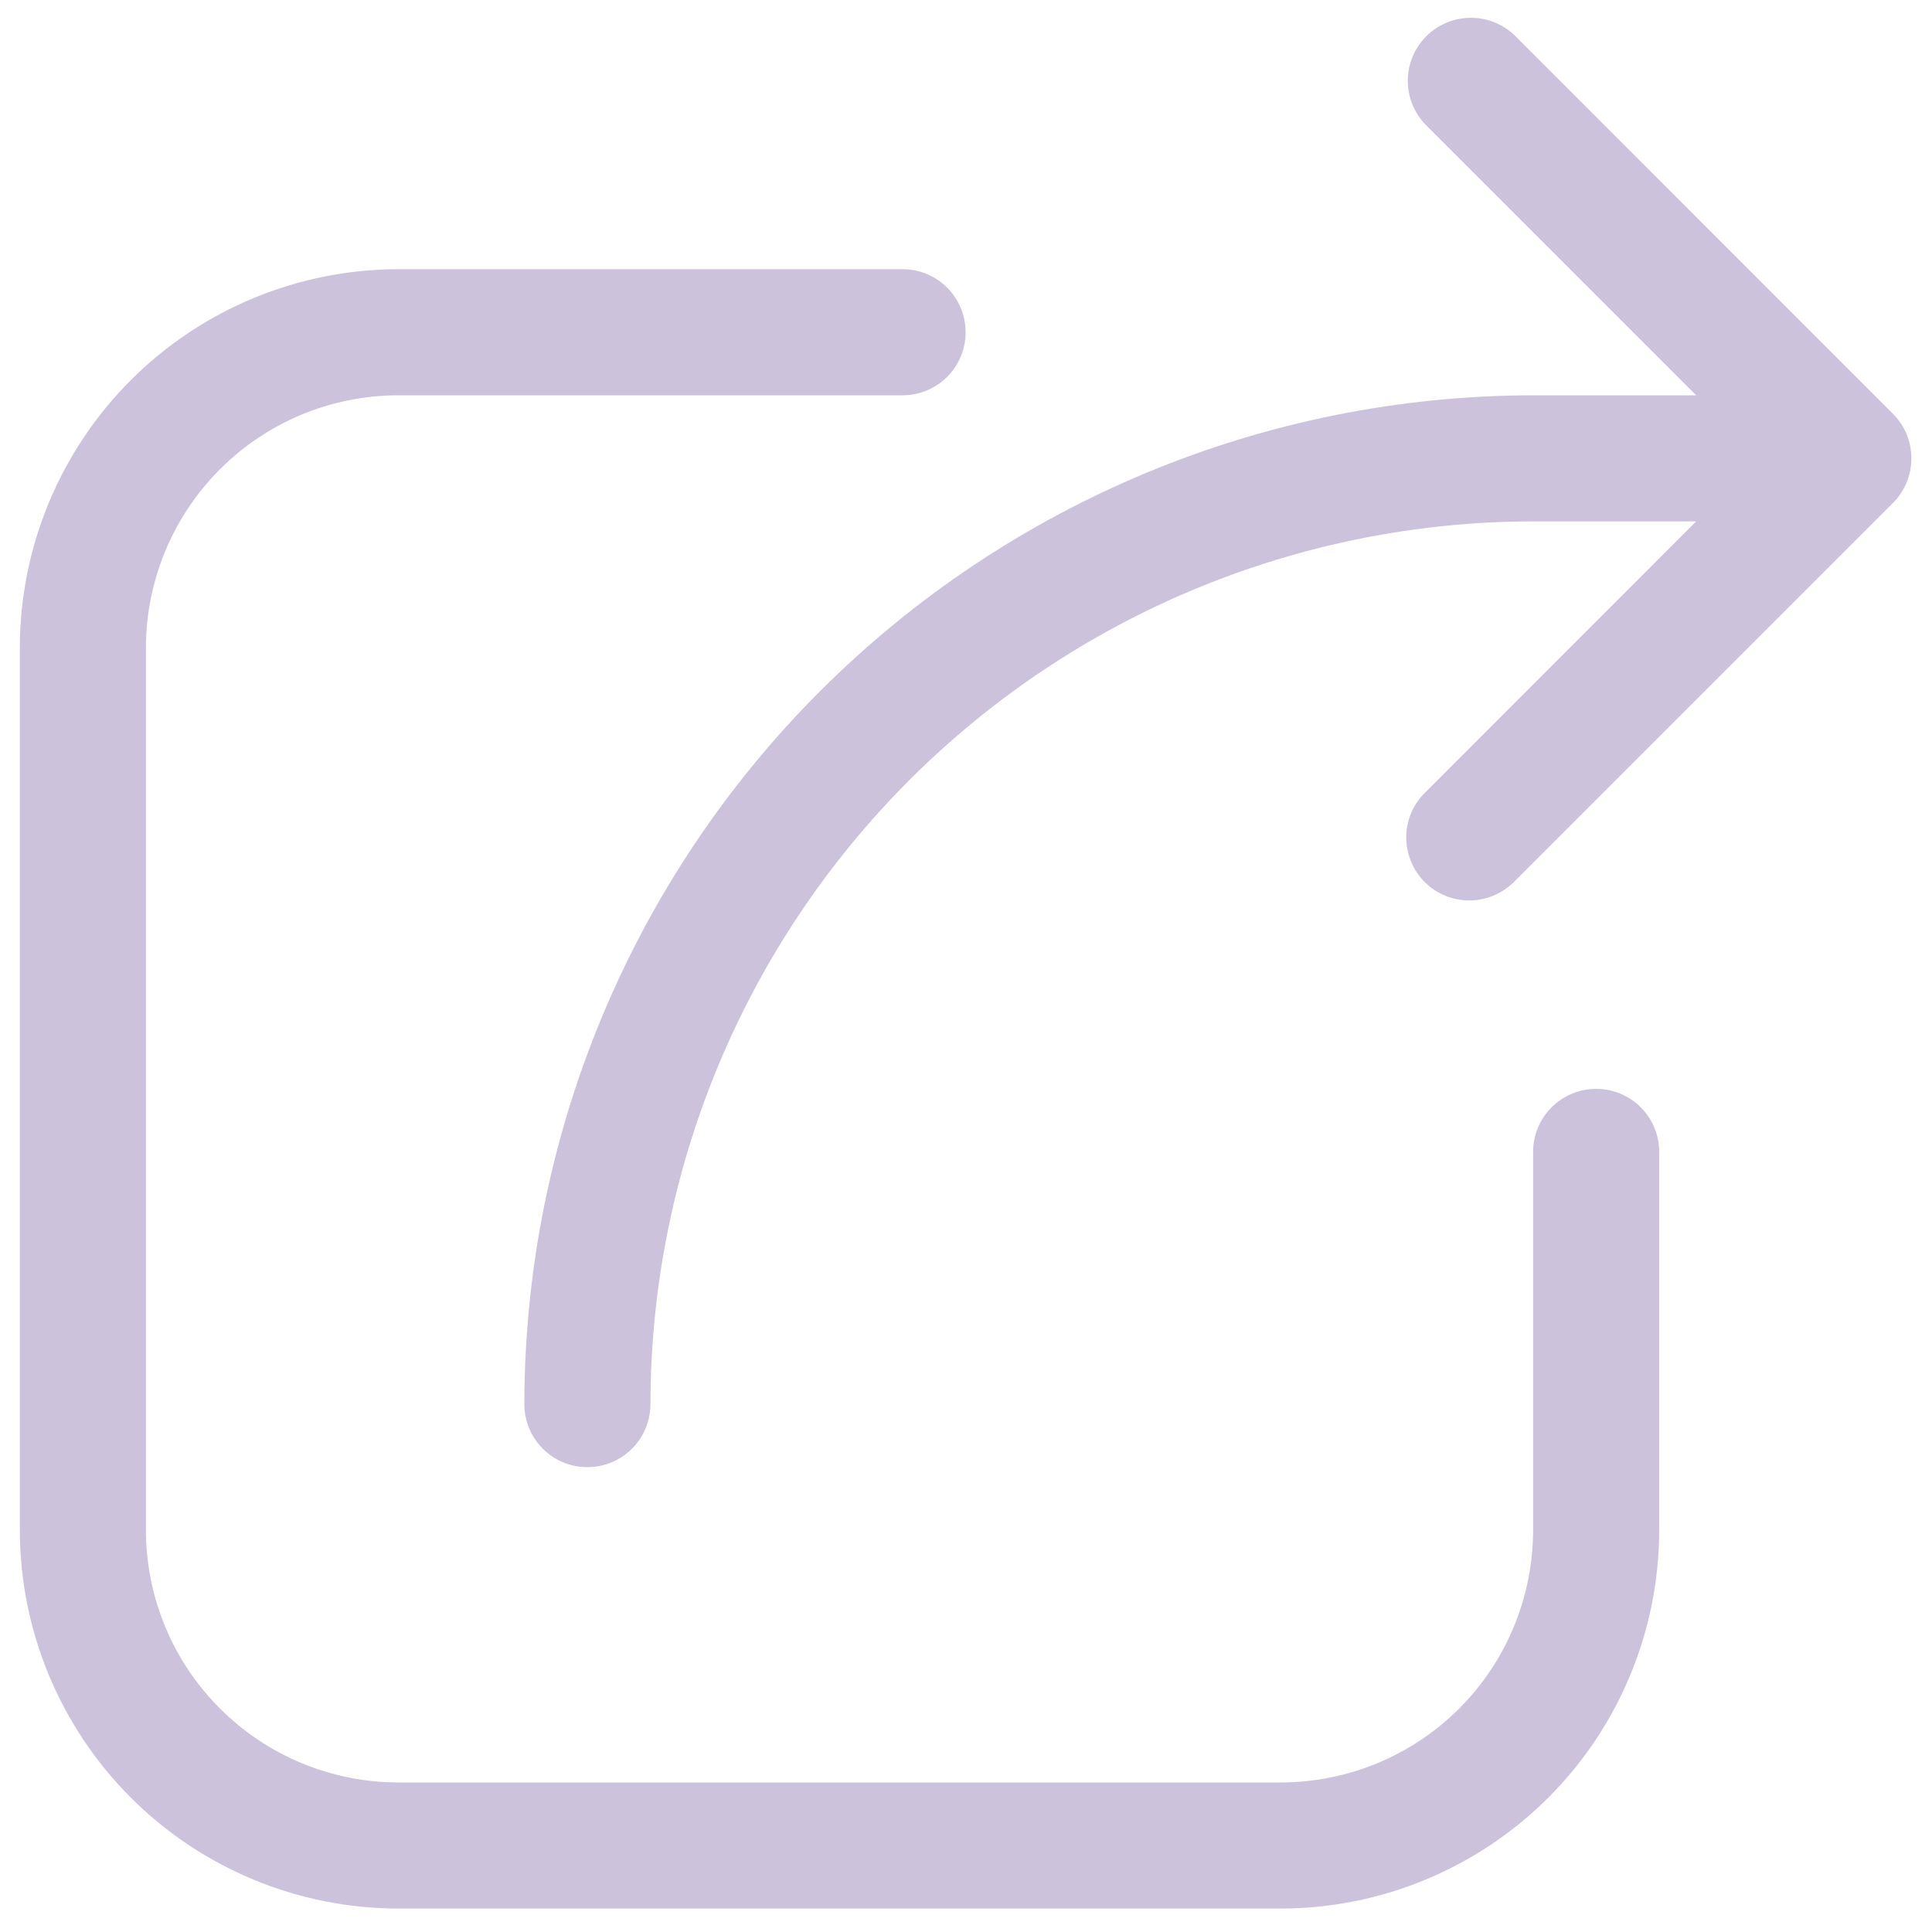 <svg width="15" height="15" viewBox="0 0 15 15" fill="none" xmlns="http://www.w3.org/2000/svg">
<g clip-path="url(#clip0_203_18)">
<path d="M12.882 8.943V11.881C12.881 12.659 12.572 13.406 12.021 13.957C11.47 14.507 10.724 14.817 9.945 14.818H3.092C2.313 14.817 1.566 14.507 1.016 13.957C0.465 13.406 0.155 12.659 0.154 11.881V5.027C0.155 4.249 0.465 3.502 1.016 2.951C1.566 2.401 2.313 2.091 3.092 2.09H7.008C7.278 2.09 7.497 2.309 7.497 2.58C7.497 2.85 7.278 3.069 7.008 3.069H3.092C2.572 3.07 2.075 3.276 1.708 3.643C1.341 4.011 1.134 4.508 1.133 5.027V11.881C1.134 12.4 1.34 12.898 1.708 13.265C2.075 13.632 2.572 13.838 3.092 13.839H9.945C10.464 13.838 10.962 13.632 11.329 13.265C11.696 12.898 11.902 12.4 11.903 11.881V8.943C11.903 8.673 12.122 8.454 12.393 8.454C12.663 8.454 12.882 8.673 12.882 8.943ZM14.697 3.213L11.76 0.275C11.568 0.09 11.262 0.093 11.073 0.282C10.885 0.47 10.882 0.776 11.068 0.968L13.169 3.069H11.903C9.826 3.072 7.836 3.898 6.367 5.366C4.899 6.834 4.073 8.825 4.071 10.902C4.071 11.172 4.29 11.391 4.56 11.391C4.831 11.391 5.05 11.172 5.05 10.902C5.052 9.085 5.775 7.343 7.059 6.058C8.344 4.773 10.086 4.05 11.903 4.048H13.169L11.068 6.15L11.068 6.15C10.973 6.241 10.919 6.366 10.918 6.498C10.917 6.629 10.969 6.755 11.061 6.848C11.154 6.941 11.281 6.992 11.412 6.991C11.543 6.99 11.668 6.936 11.76 6.842L14.697 3.905C14.789 3.813 14.84 3.689 14.84 3.559C14.84 3.429 14.789 3.304 14.697 3.213L14.697 3.213Z" fill="#553285" fill-opacity="0.3"/>
</g>
<defs>
<clipPath id="clip0_203_18">
<rect width="15" height="15" fill="white"/>
</clipPath>
</defs>
</svg>
